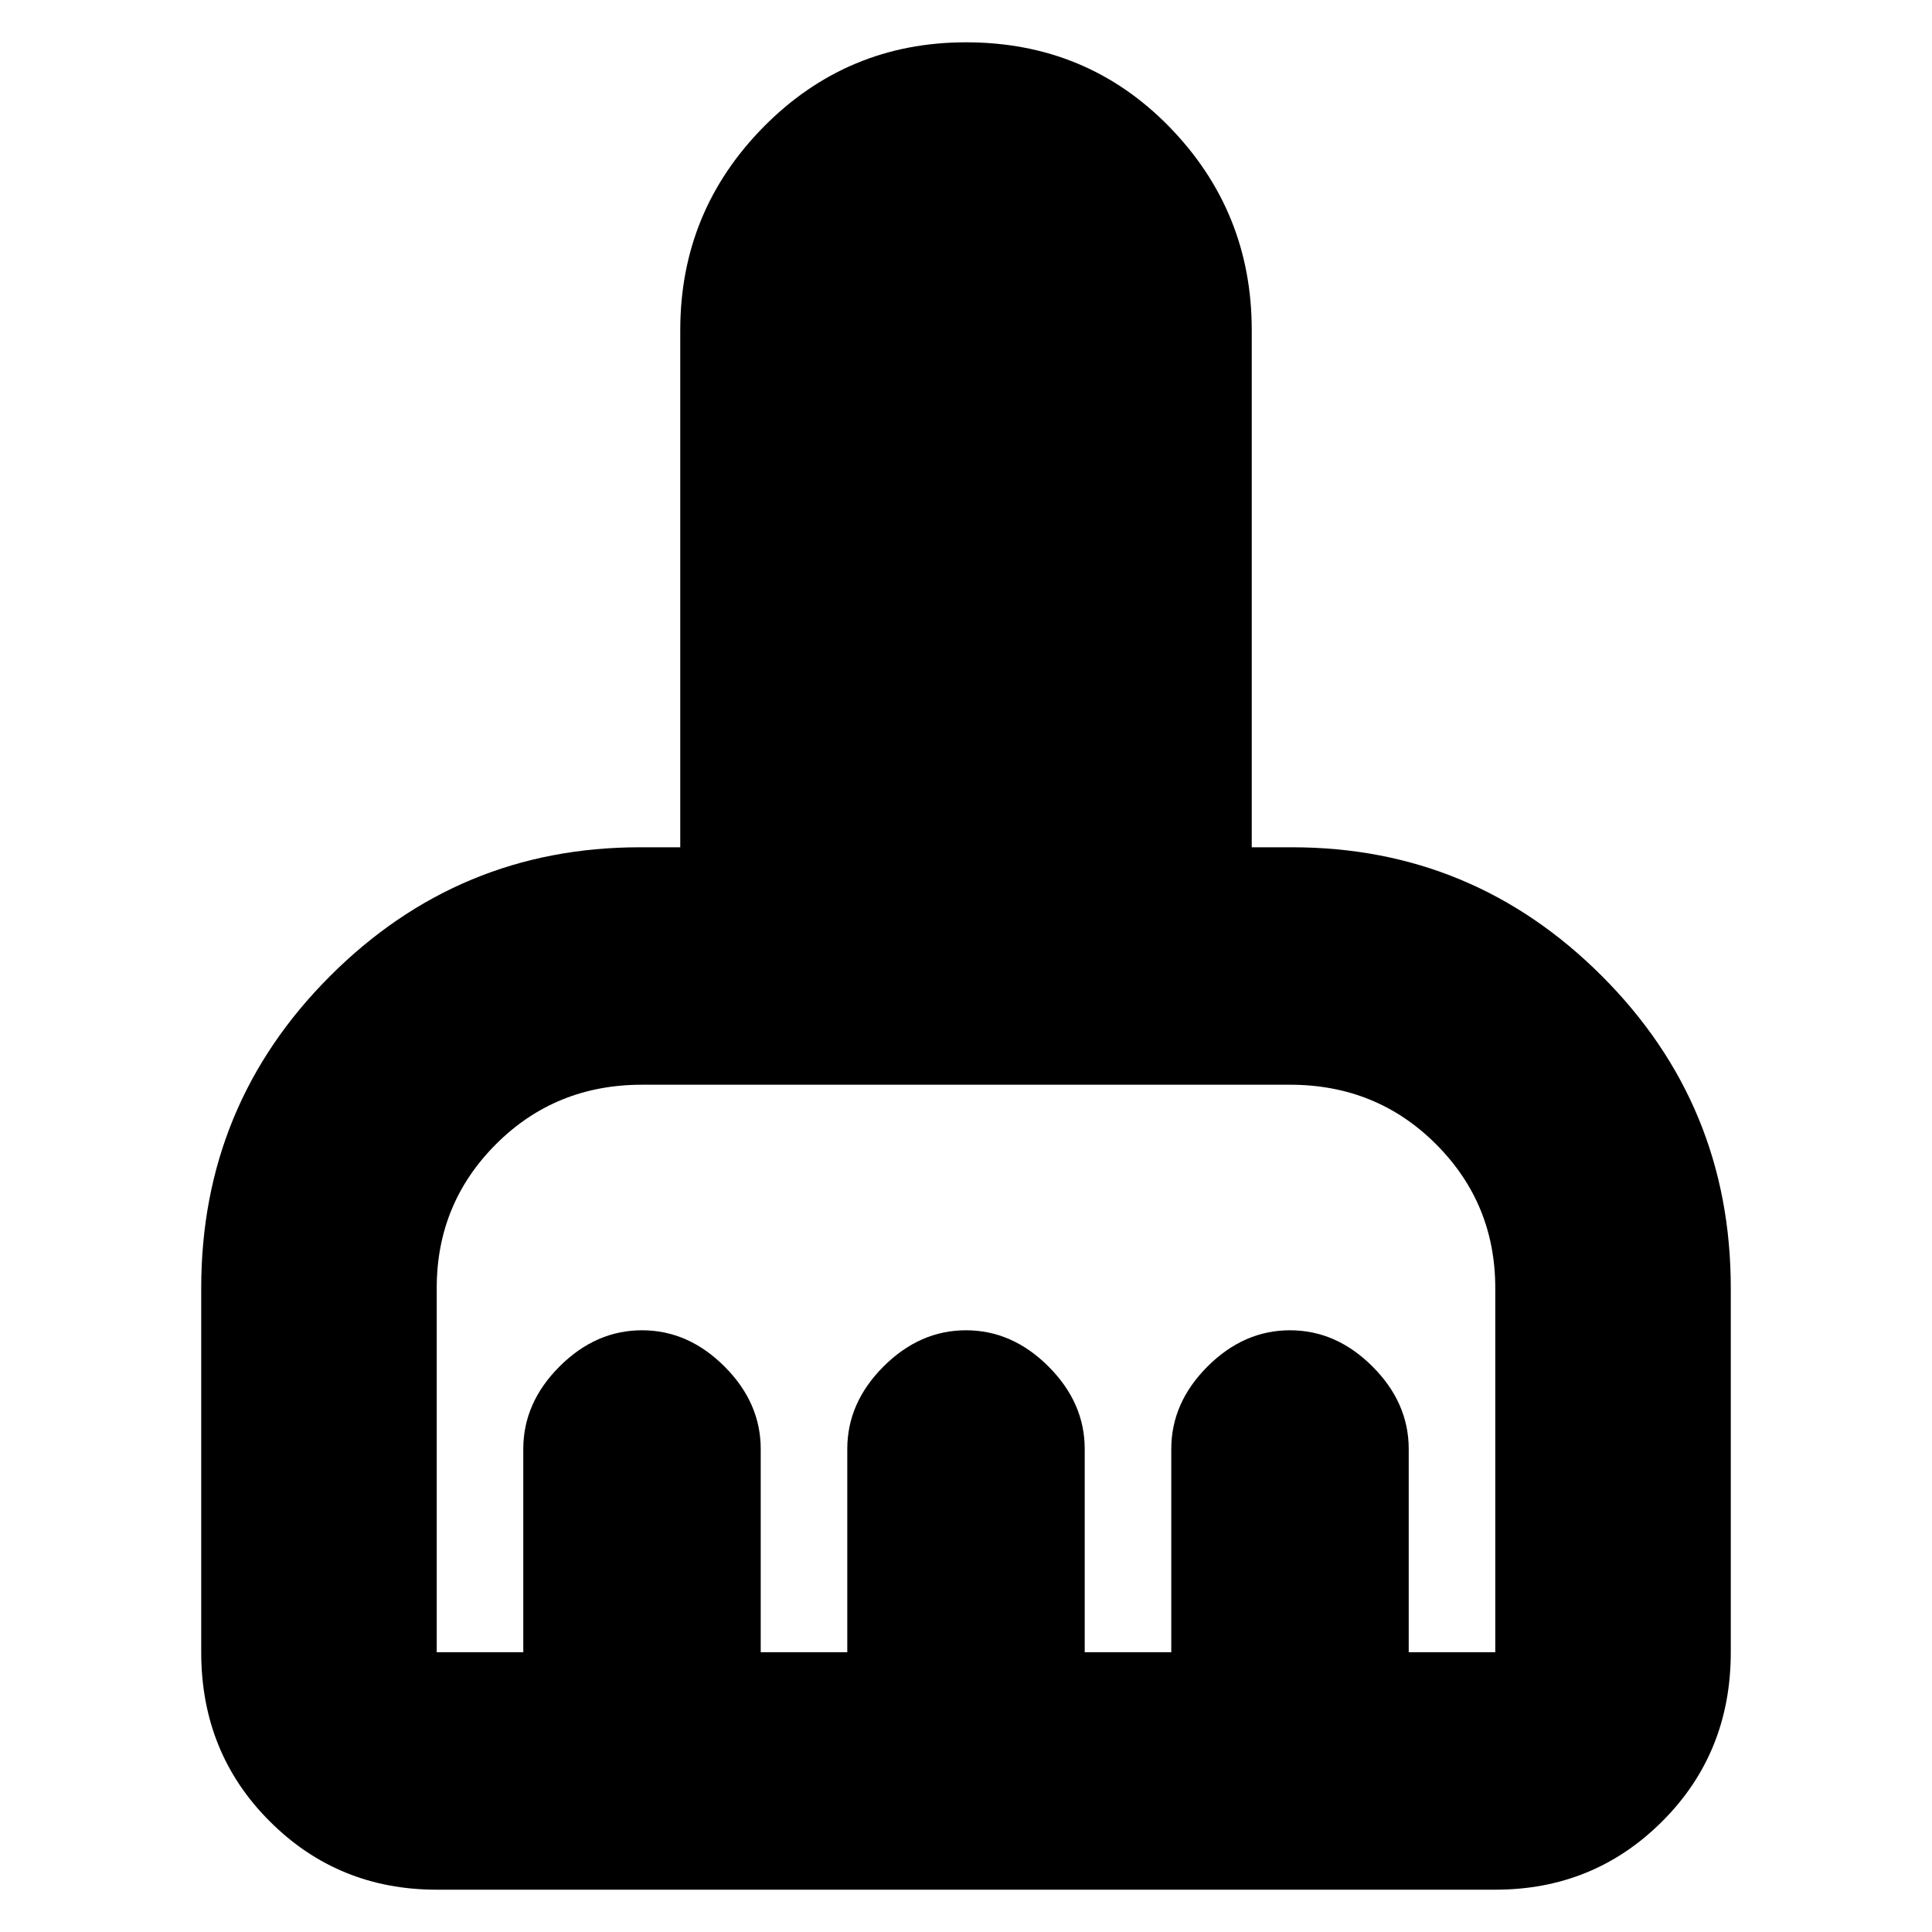 <svg xmlns="http://www.w3.org/2000/svg" height="20" width="20"><path d="M2.083 17.104V13.333Q2.083 11.438 3.417 10.104Q4.75 8.771 6.625 8.771H7.042V3.417Q7.042 2.188 7.906 1.312Q8.771 0.438 10 0.438Q11.25 0.438 12.104 1.312Q12.958 2.188 12.958 3.417V8.771H13.375Q15.25 8.771 16.583 10.104Q17.917 11.438 17.917 13.333V17.104Q17.917 18.146 17.208 18.854Q16.5 19.562 15.479 19.562H4.521Q3.5 19.562 2.792 18.854Q2.083 18.146 2.083 17.104ZM4.521 17.104H5.417V15Q5.417 14.521 5.792 14.146Q6.167 13.771 6.646 13.771Q7.125 13.771 7.5 14.146Q7.875 14.521 7.875 15V17.104H8.771V15Q8.771 14.521 9.146 14.146Q9.521 13.771 10 13.771Q10.479 13.771 10.854 14.146Q11.229 14.521 11.229 15V17.104H12.125V15Q12.125 14.521 12.5 14.146Q12.875 13.771 13.354 13.771Q13.833 13.771 14.208 14.146Q14.583 14.521 14.583 15V17.104H15.479Q15.479 17.104 15.479 17.104Q15.479 17.104 15.479 17.104V13.333Q15.479 12.458 14.865 11.844Q14.25 11.229 13.354 11.229H6.646Q5.75 11.229 5.135 11.844Q4.521 12.458 4.521 13.333V17.104Q4.521 17.104 4.521 17.104Q4.521 17.104 4.521 17.104Z"/></svg>